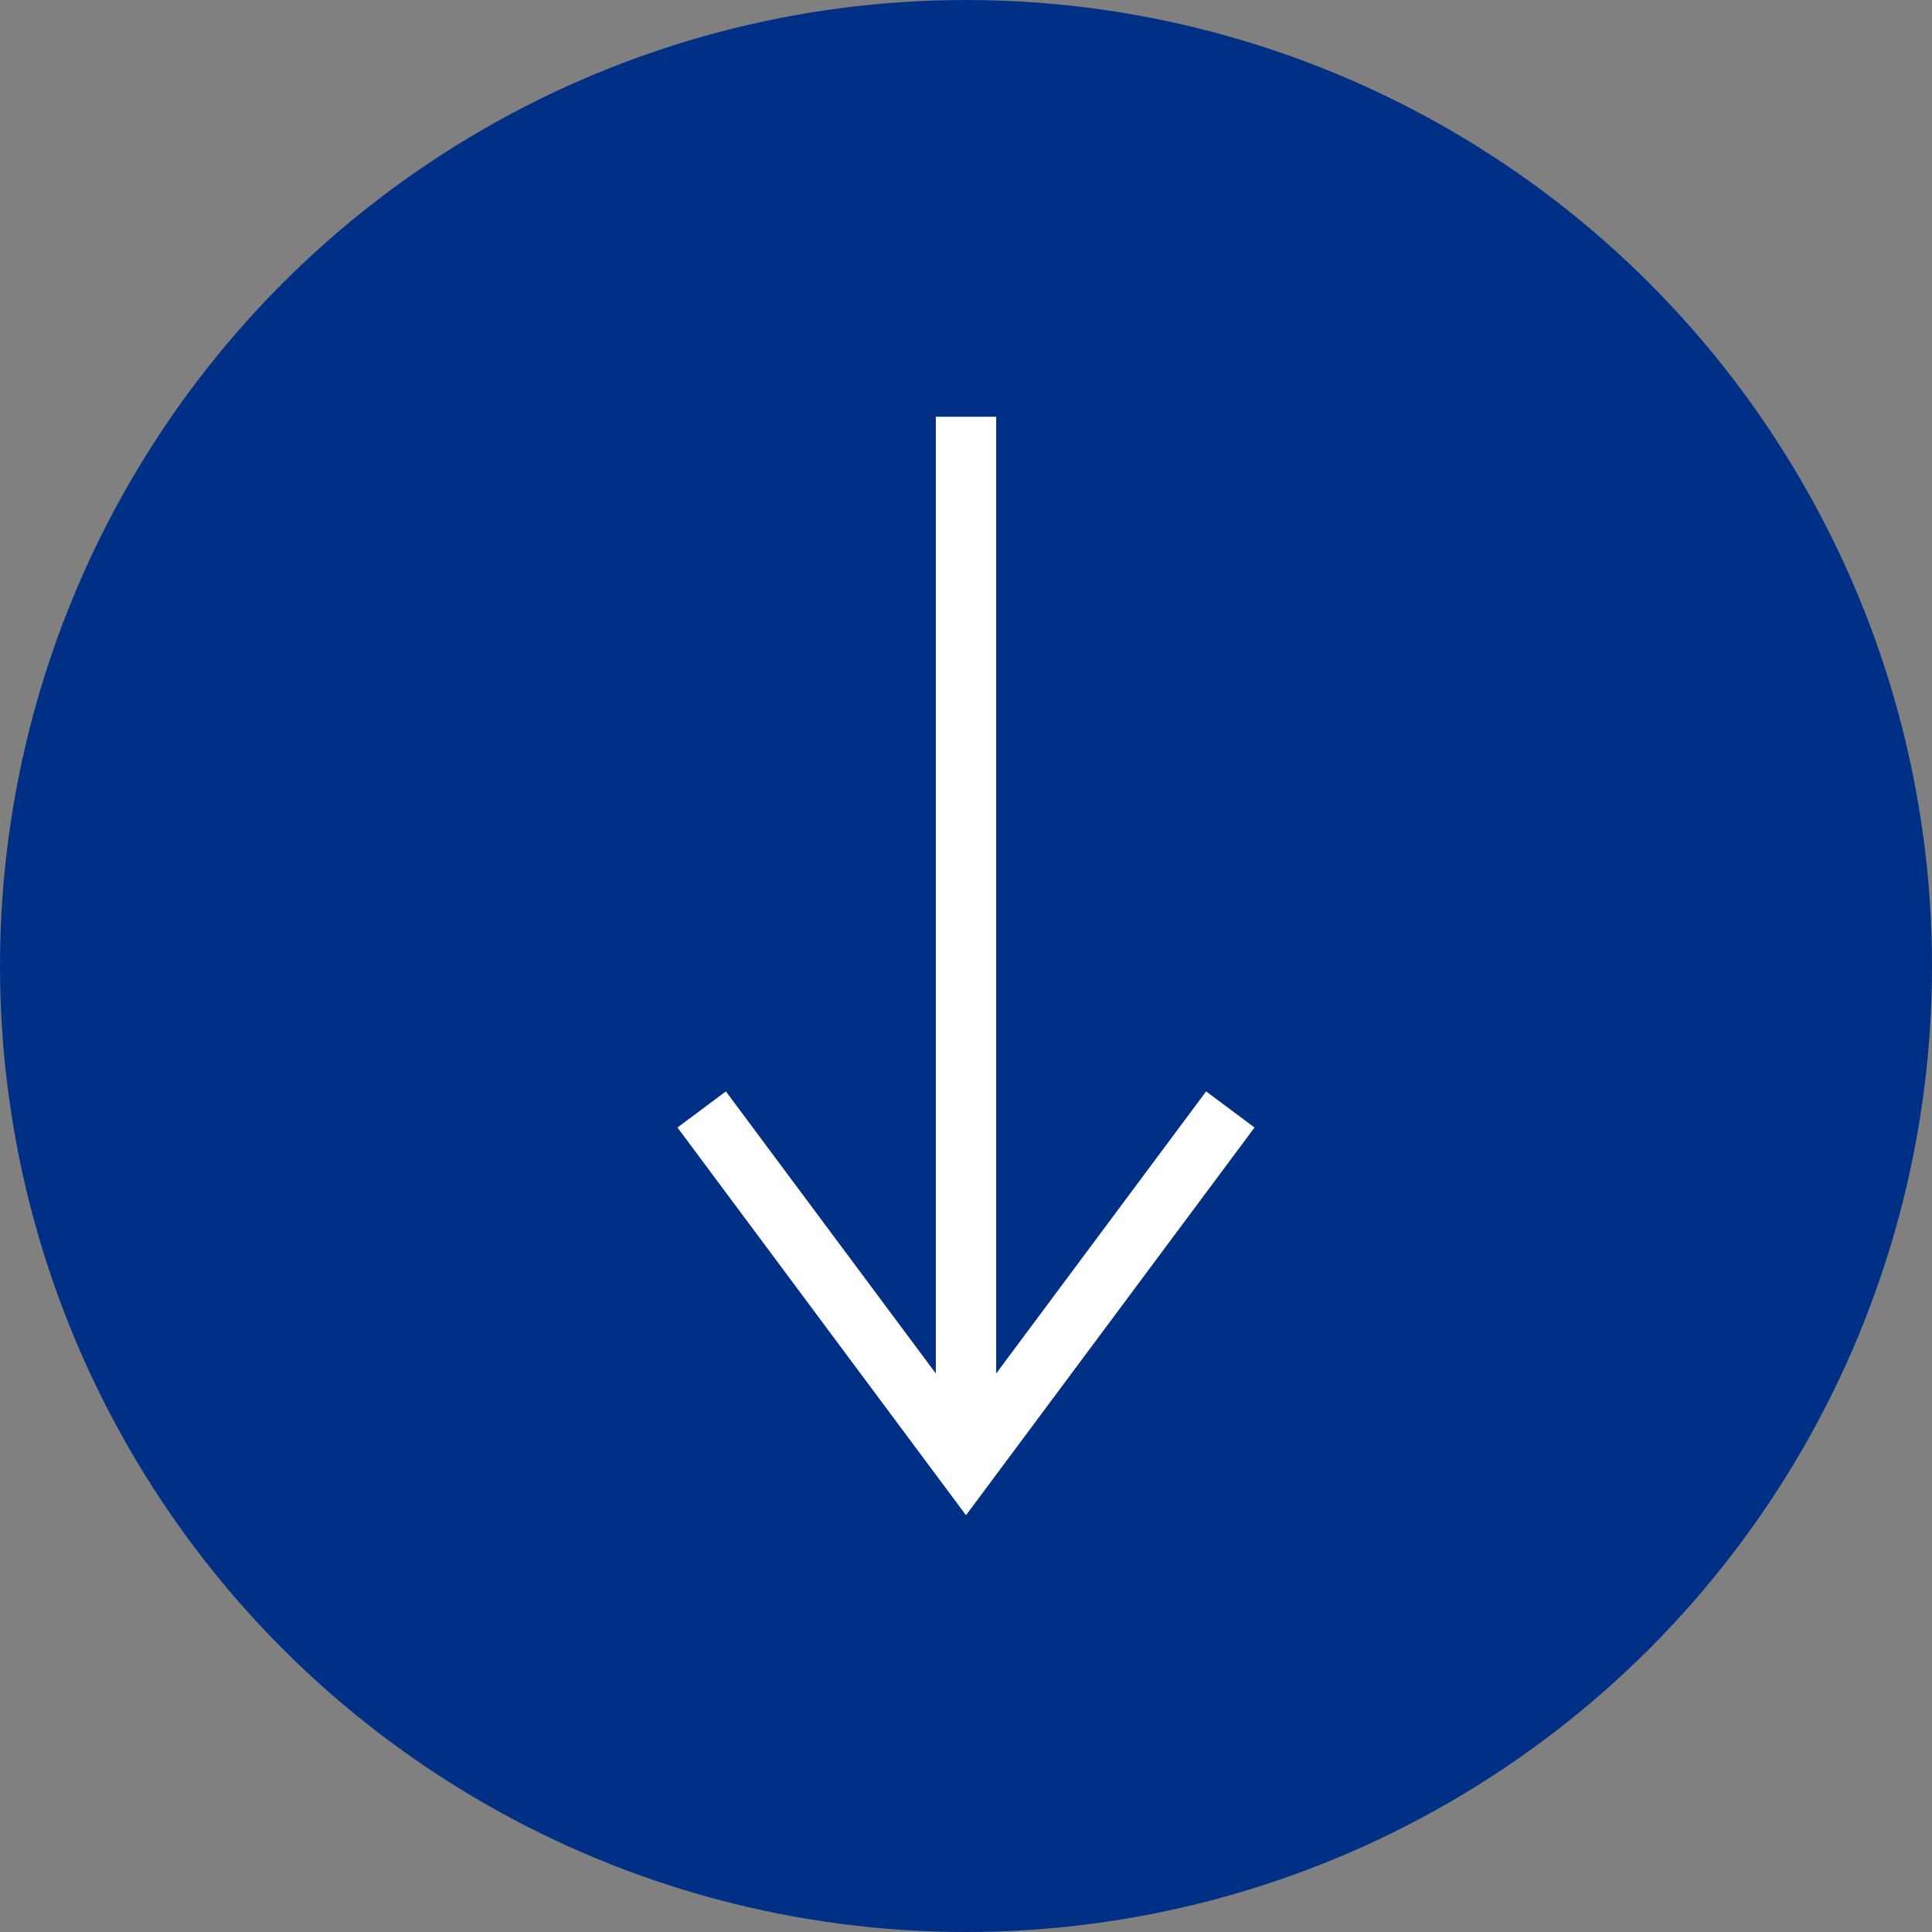 <?xml version="1.0" encoding="iso-8859-1"?>
<!-- Uploaded to: SVG Repo, www.svgrepo.com, Generator: SVG Repo Mixer Tools -->
<svg version="1.1" id="Layer_1" xmlns="http://www.w3.org/2000/svg" xmlns:xlink="http://www.w3.org/1999/xlink" 
	 viewBox="0 0 512 512" xml:space="preserve">
<rect x="0" y="0" width="512" height="512" fill="#808080" stroke="none"/>
<circle style="fill:#003085;" cx="256" cy="256" r="256"/>
<g>
	<polygon style="fill:#FFFFFF;" points="256,401.552 179.536,298.8 192.368,289.232 256,374.736 319.632,289.232 332.464,298.8 	"/>
	<rect x="248" y="110.448" style="fill:#FFFFFF;" width="16" height="277.696"/>
</g>
</svg>